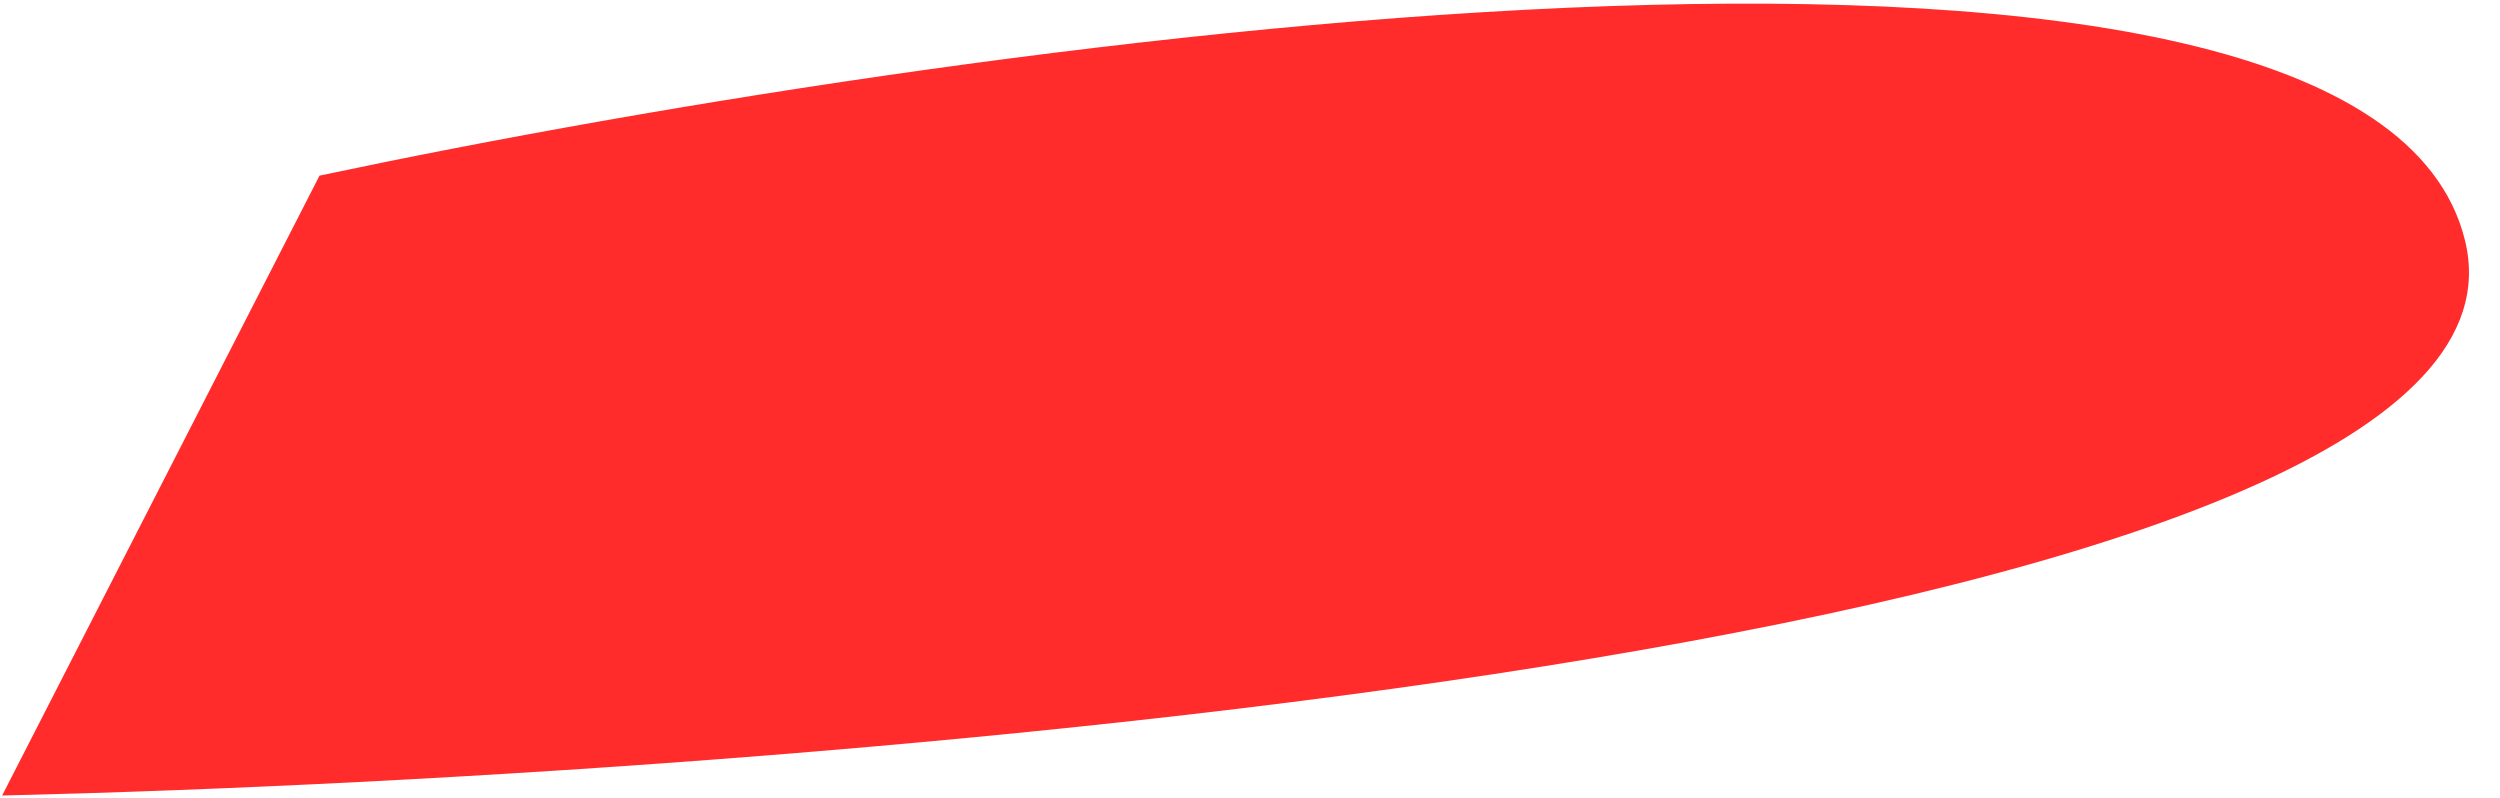 <svg width="47" height="15" fill="none" xmlns="http://www.w3.org/2000/svg"><path d="M46.341 4.516C48.176 11.94 16.237 14.57.04 14.956L6.007 3.302c12.68-2.69 38.5-6.212 40.334 1.214Z" fill="#FF2C2B"/></svg>